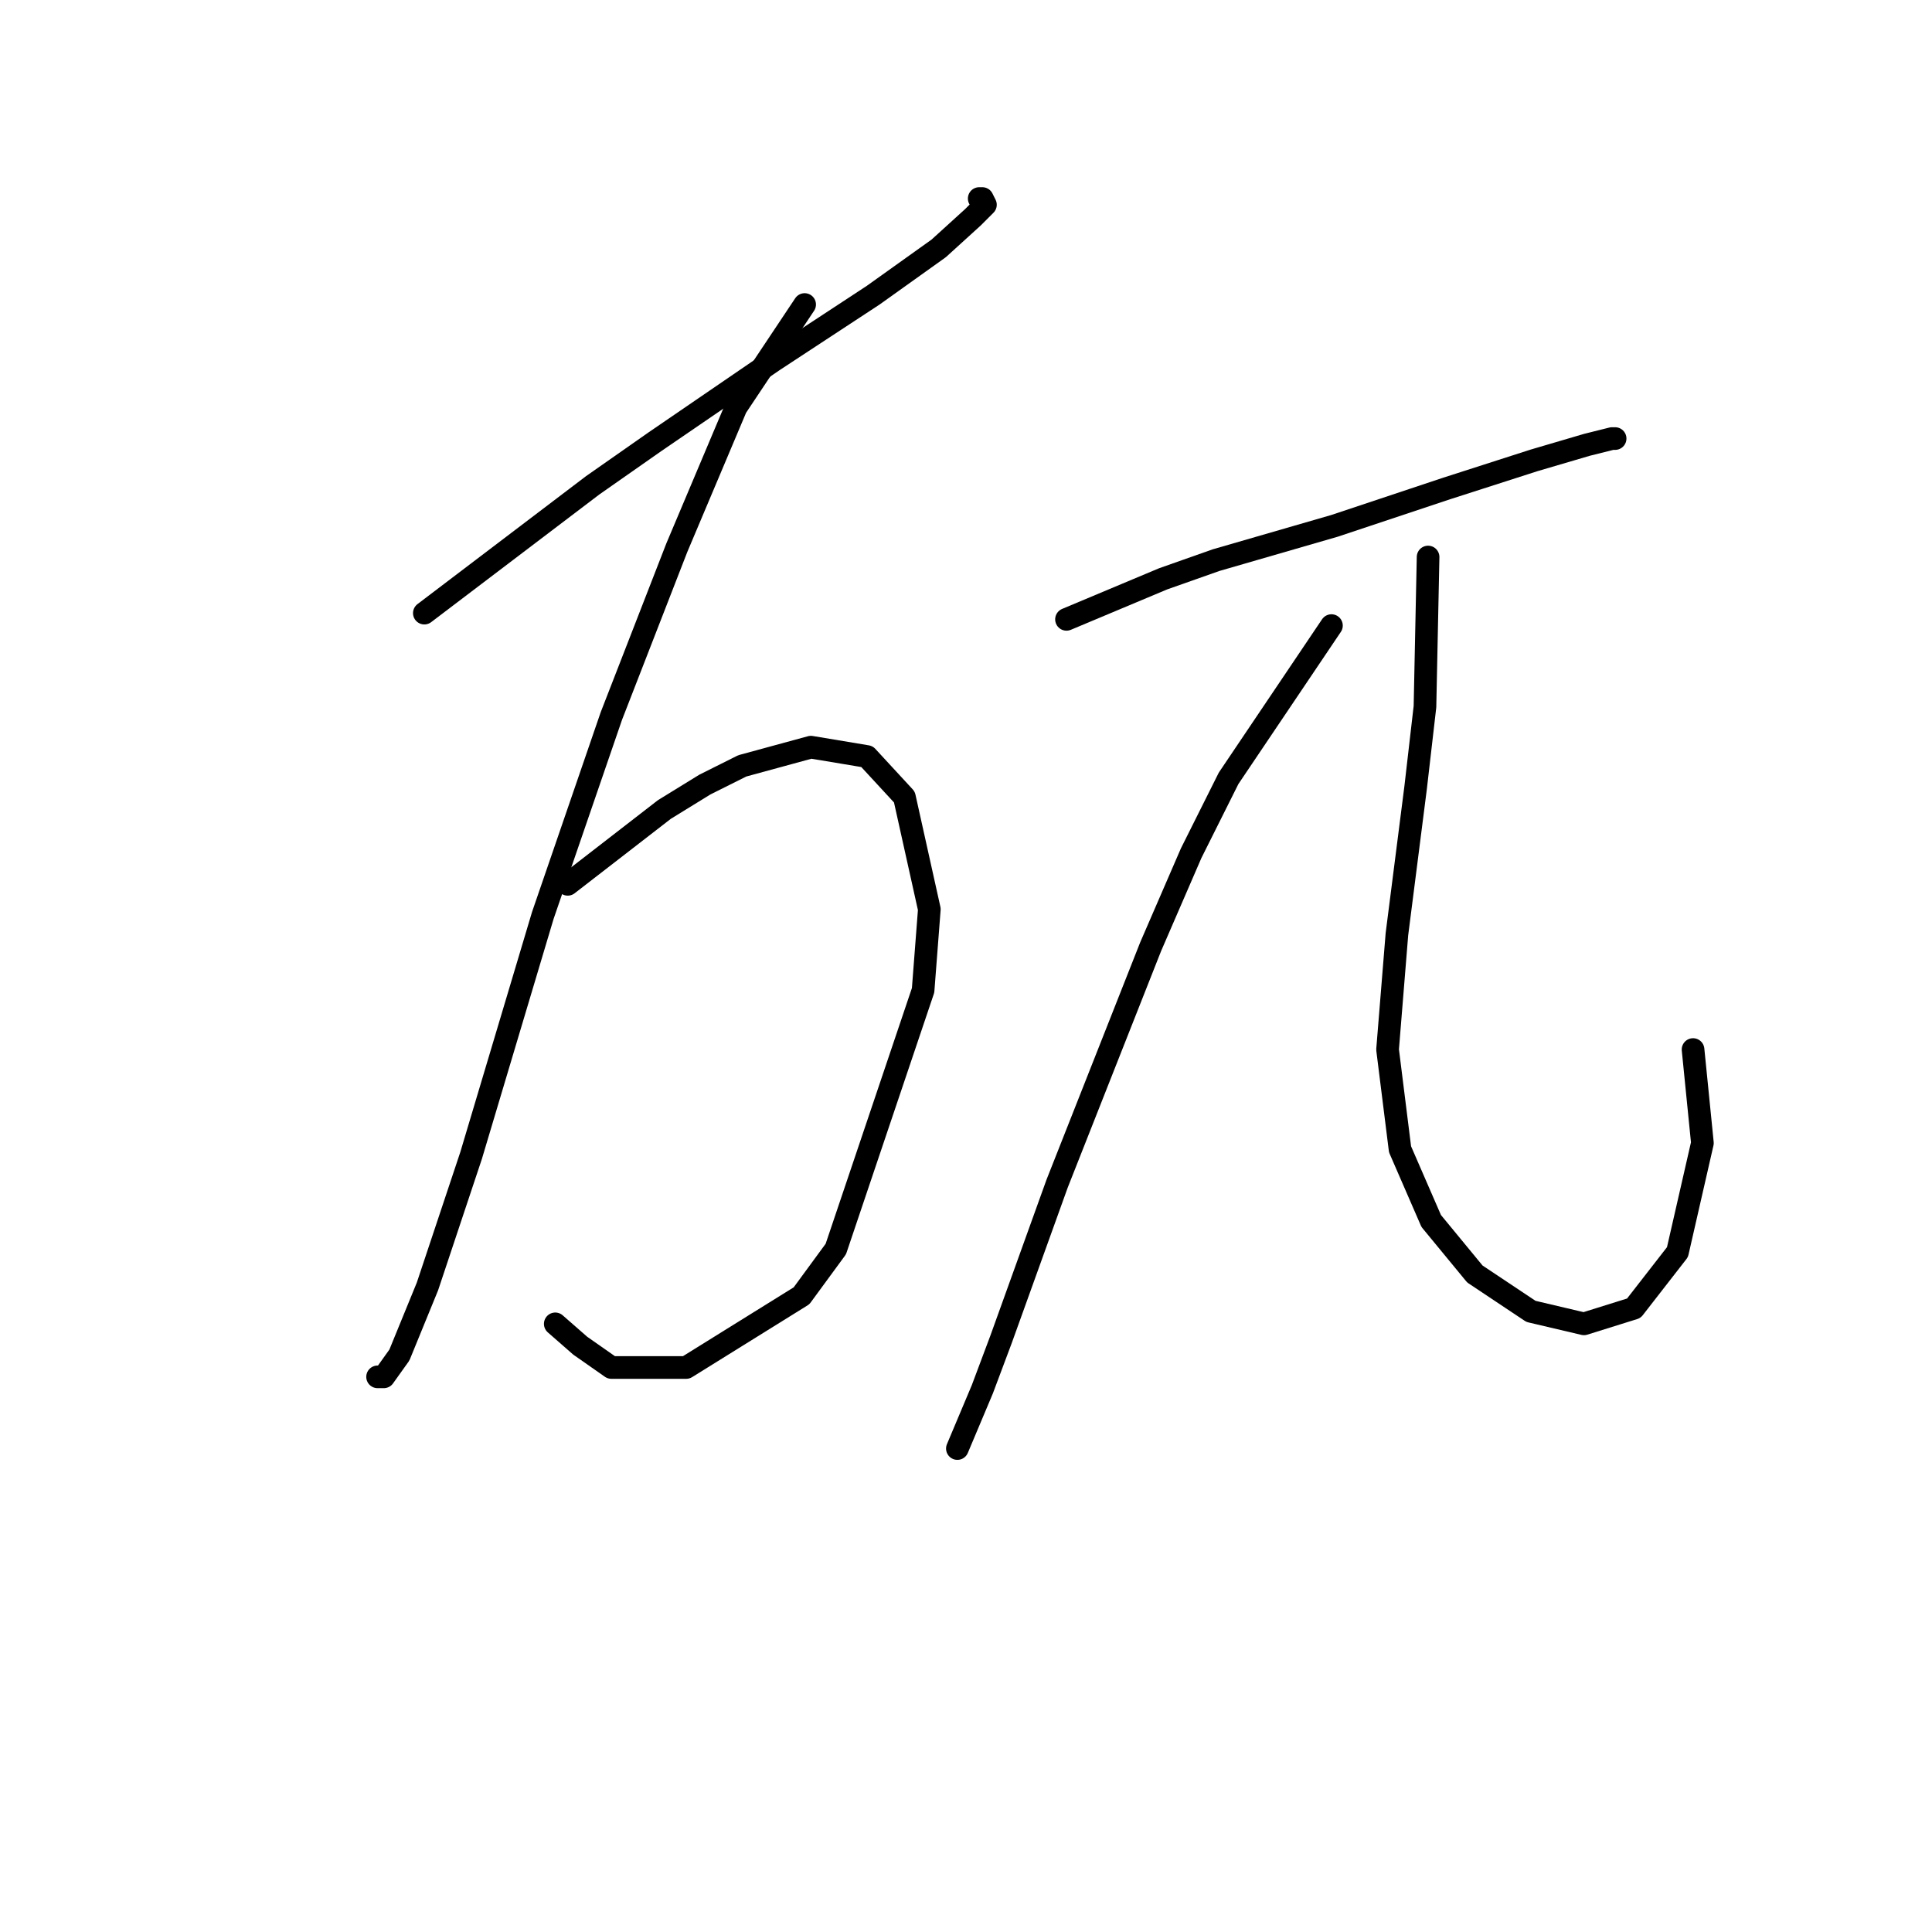 <?xml version="1.0" standalone="no"?>
    <svg width="256" height="256" xmlns="http://www.w3.org/2000/svg" version="1.1">
    <polyline stroke="black" stroke-width="3" stroke-linecap="round" fill="transparent" stroke-linejoin="round" points="56.227 81.242 78.532 64.307 86.793 58.524 102.489 47.785 115.706 39.111 124.38 32.915 128.924 28.784 130.576 27.132 130.163 26.306 129.75 26.306 129.75 26.306 " />
        <polyline stroke="black" stroke-width="3" stroke-linecap="round" fill="transparent" stroke-linejoin="round" points="106.619 40.35 97.532 53.98 89.684 72.568 81.01 94.872 71.923 121.308 62.423 153.112 56.64 170.46 52.922 179.548 50.857 182.439 50.031 182.439 50.031 182.439 " />
        <polyline stroke="black" stroke-width="3" stroke-linecap="round" fill="transparent" stroke-linejoin="round" points="75.227 117.177 88.032 107.264 93.401 103.959 98.358 101.481 107.445 99.003 114.88 100.242 119.837 105.612 123.141 120.481 122.315 131.221 110.75 165.504 106.206 171.7 90.923 181.2 81.01 181.2 76.879 178.308 73.575 175.417 73.575 175.417 " />
        <polyline stroke="black" stroke-width="3" stroke-linecap="round" fill="transparent" stroke-linejoin="round" points="141.315 82.068 154.12 76.698 161.142 74.22 176.838 69.676 191.707 64.72 203.273 61.002 210.295 58.937 213.599 58.111 214.012 58.111 214.012 58.111 " />
        <polyline stroke="black" stroke-width="3" stroke-linecap="round" fill="transparent" stroke-linejoin="round" points="176.424 82.894 162.794 103.133 157.837 113.047 152.468 125.438 140.076 156.83 132.641 177.482 130.163 184.091 126.858 191.939 126.858 191.939 " />
        <polyline stroke="black" stroke-width="3" stroke-linecap="round" fill="transparent" stroke-linejoin="round" points="189.229 73.807 188.816 93.633 187.577 104.372 185.099 123.786 183.859 139.069 185.512 152.286 189.642 161.786 195.425 168.808 202.86 173.765 209.882 175.417 216.49 173.352 222.273 165.917 225.578 151.46 224.338 139.069 224.338 139.069 " />
        </svg>